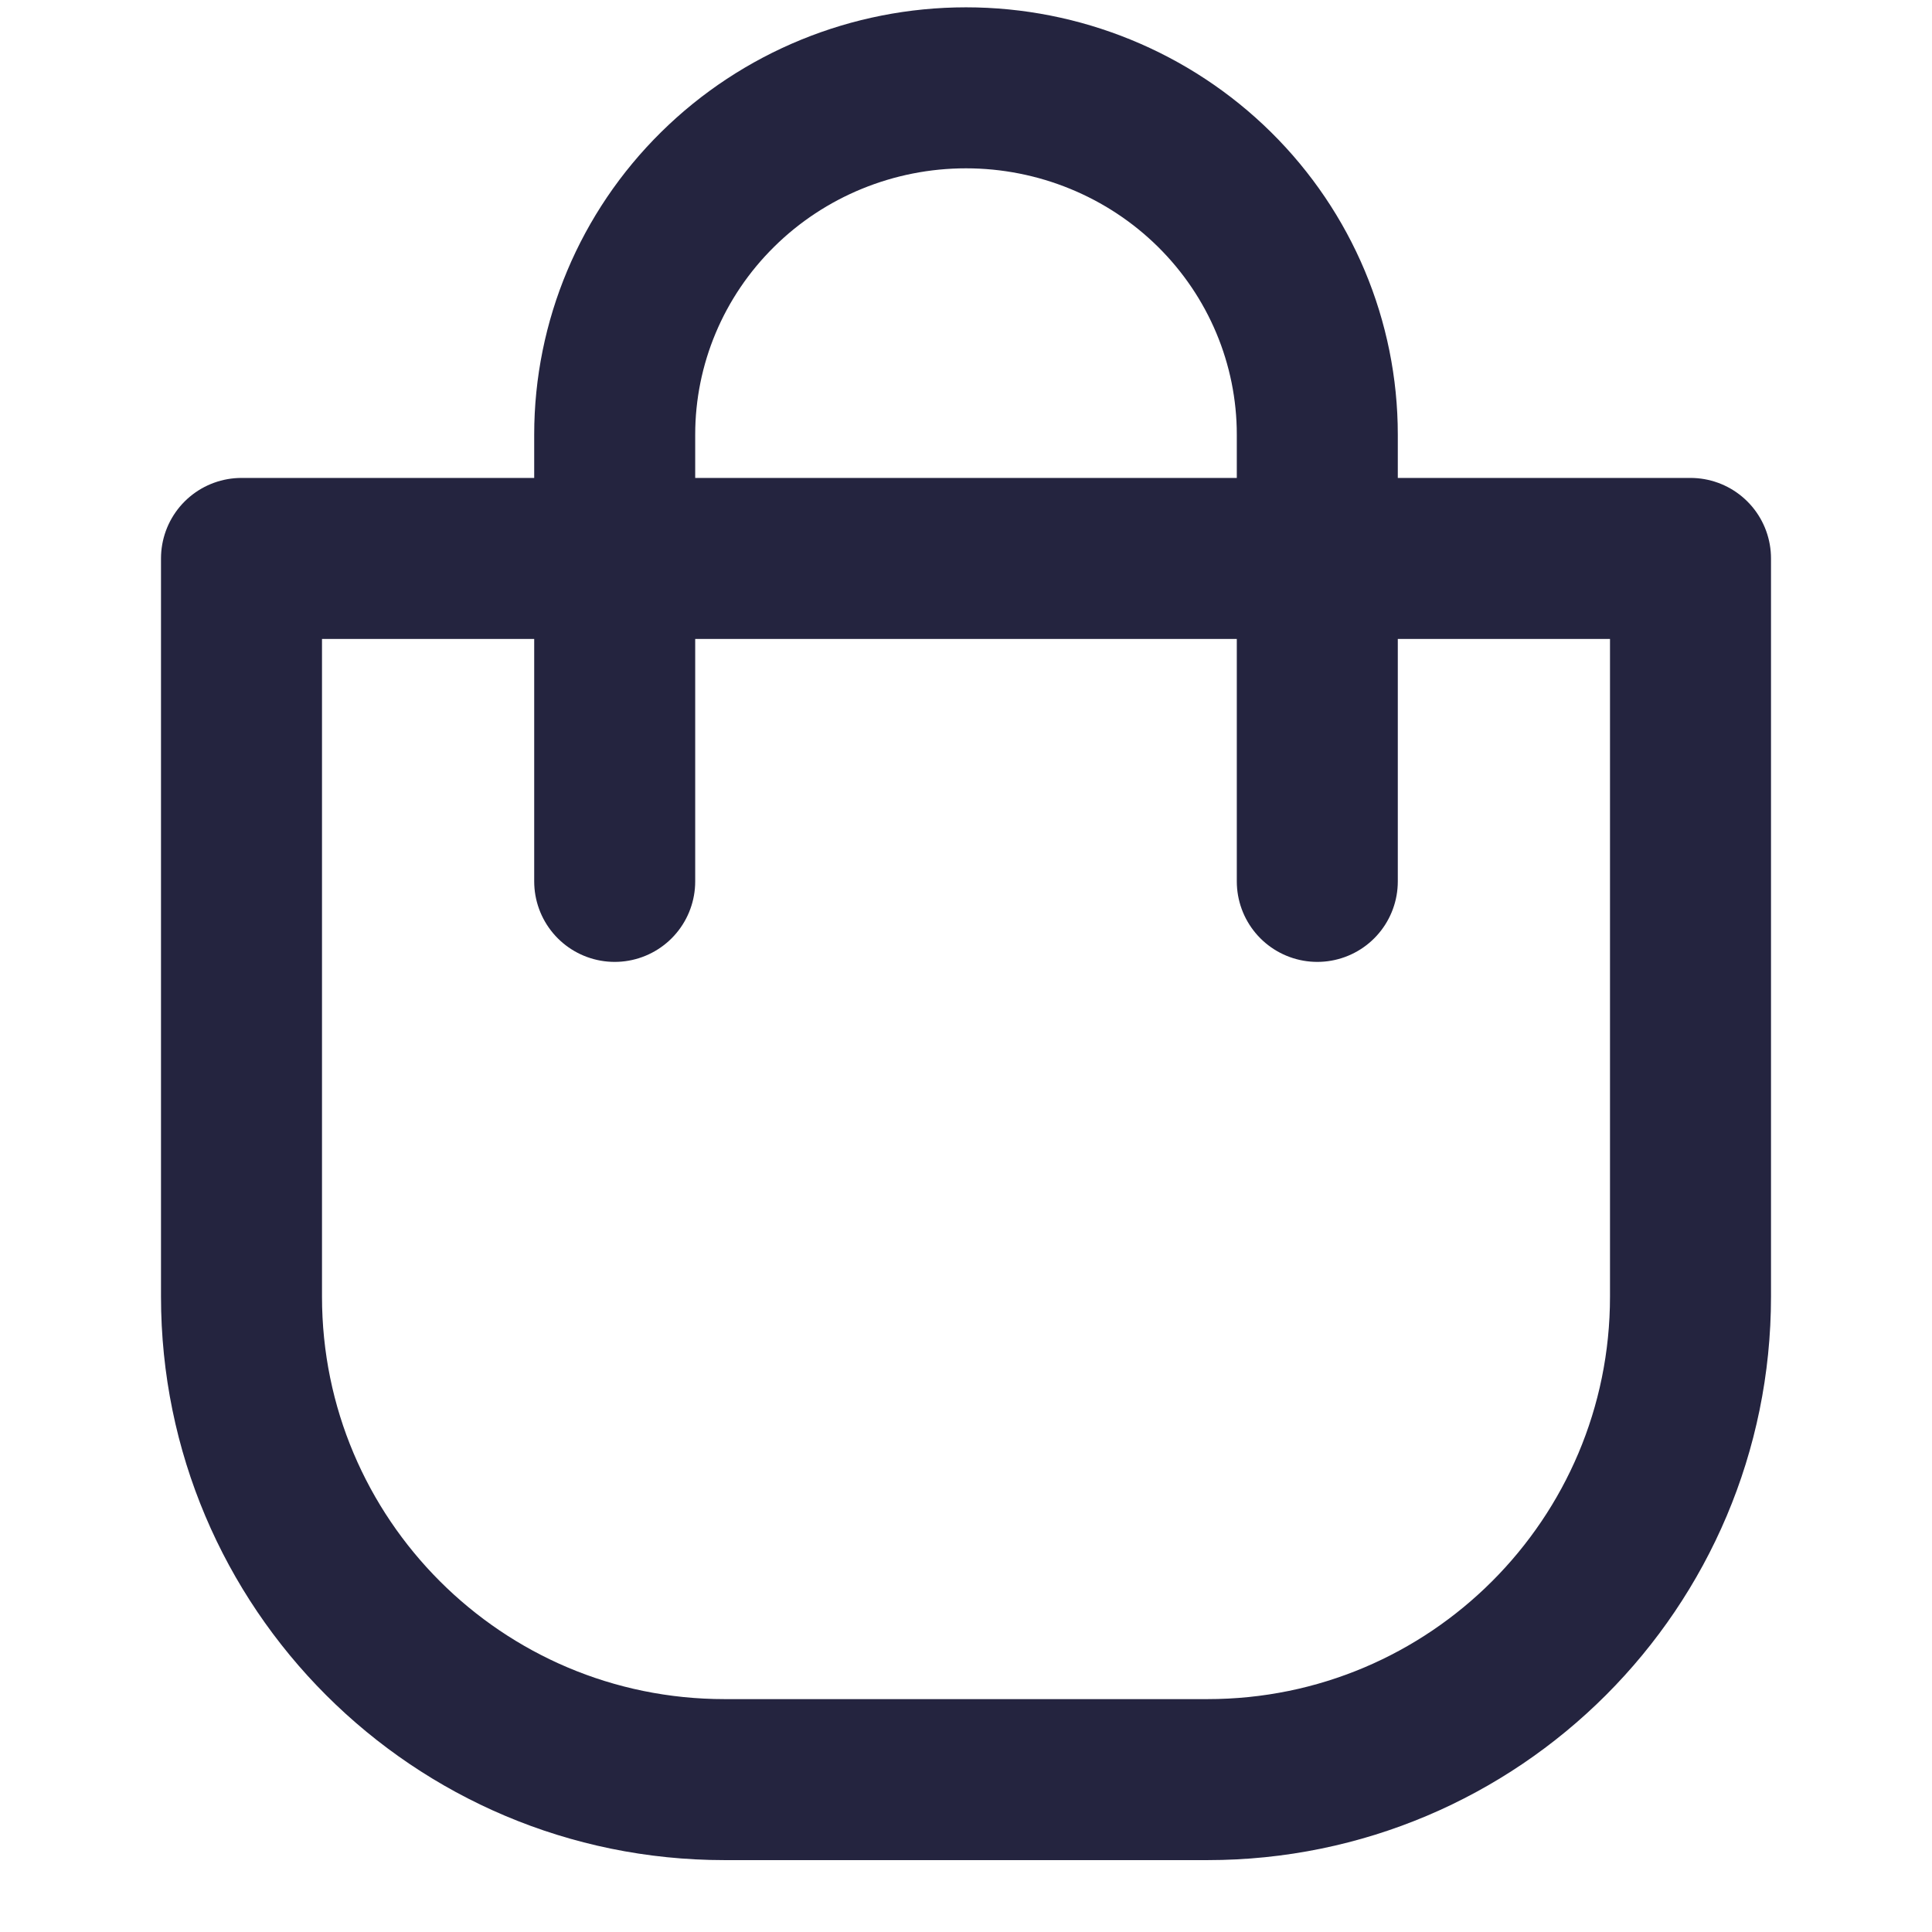 <svg width="24" height="24" viewBox="0 0 24 24" fill="none" xmlns="http://www.w3.org/2000/svg">
<path d="M3 16.107V6.937H21V16.107C21 19.421 18.314 22.107 15 22.107H9C5.686 22.107 3 19.421 3 16.107Z" stroke="#24243F" stroke-width="2" stroke-linecap="round" stroke-linejoin="round"/>
<path d="M16.364 10.949V5.399C16.364 4.256 15.904 3.161 15.086 2.353C14.267 1.545 13.157 1.091 12 1.091C10.843 1.091 9.733 1.545 8.915 2.353C8.096 3.161 7.636 4.256 7.636 5.399V10.949" stroke="#24243F" stroke-width="2" stroke-linecap="round" stroke-linejoin="round"/>
</svg>
